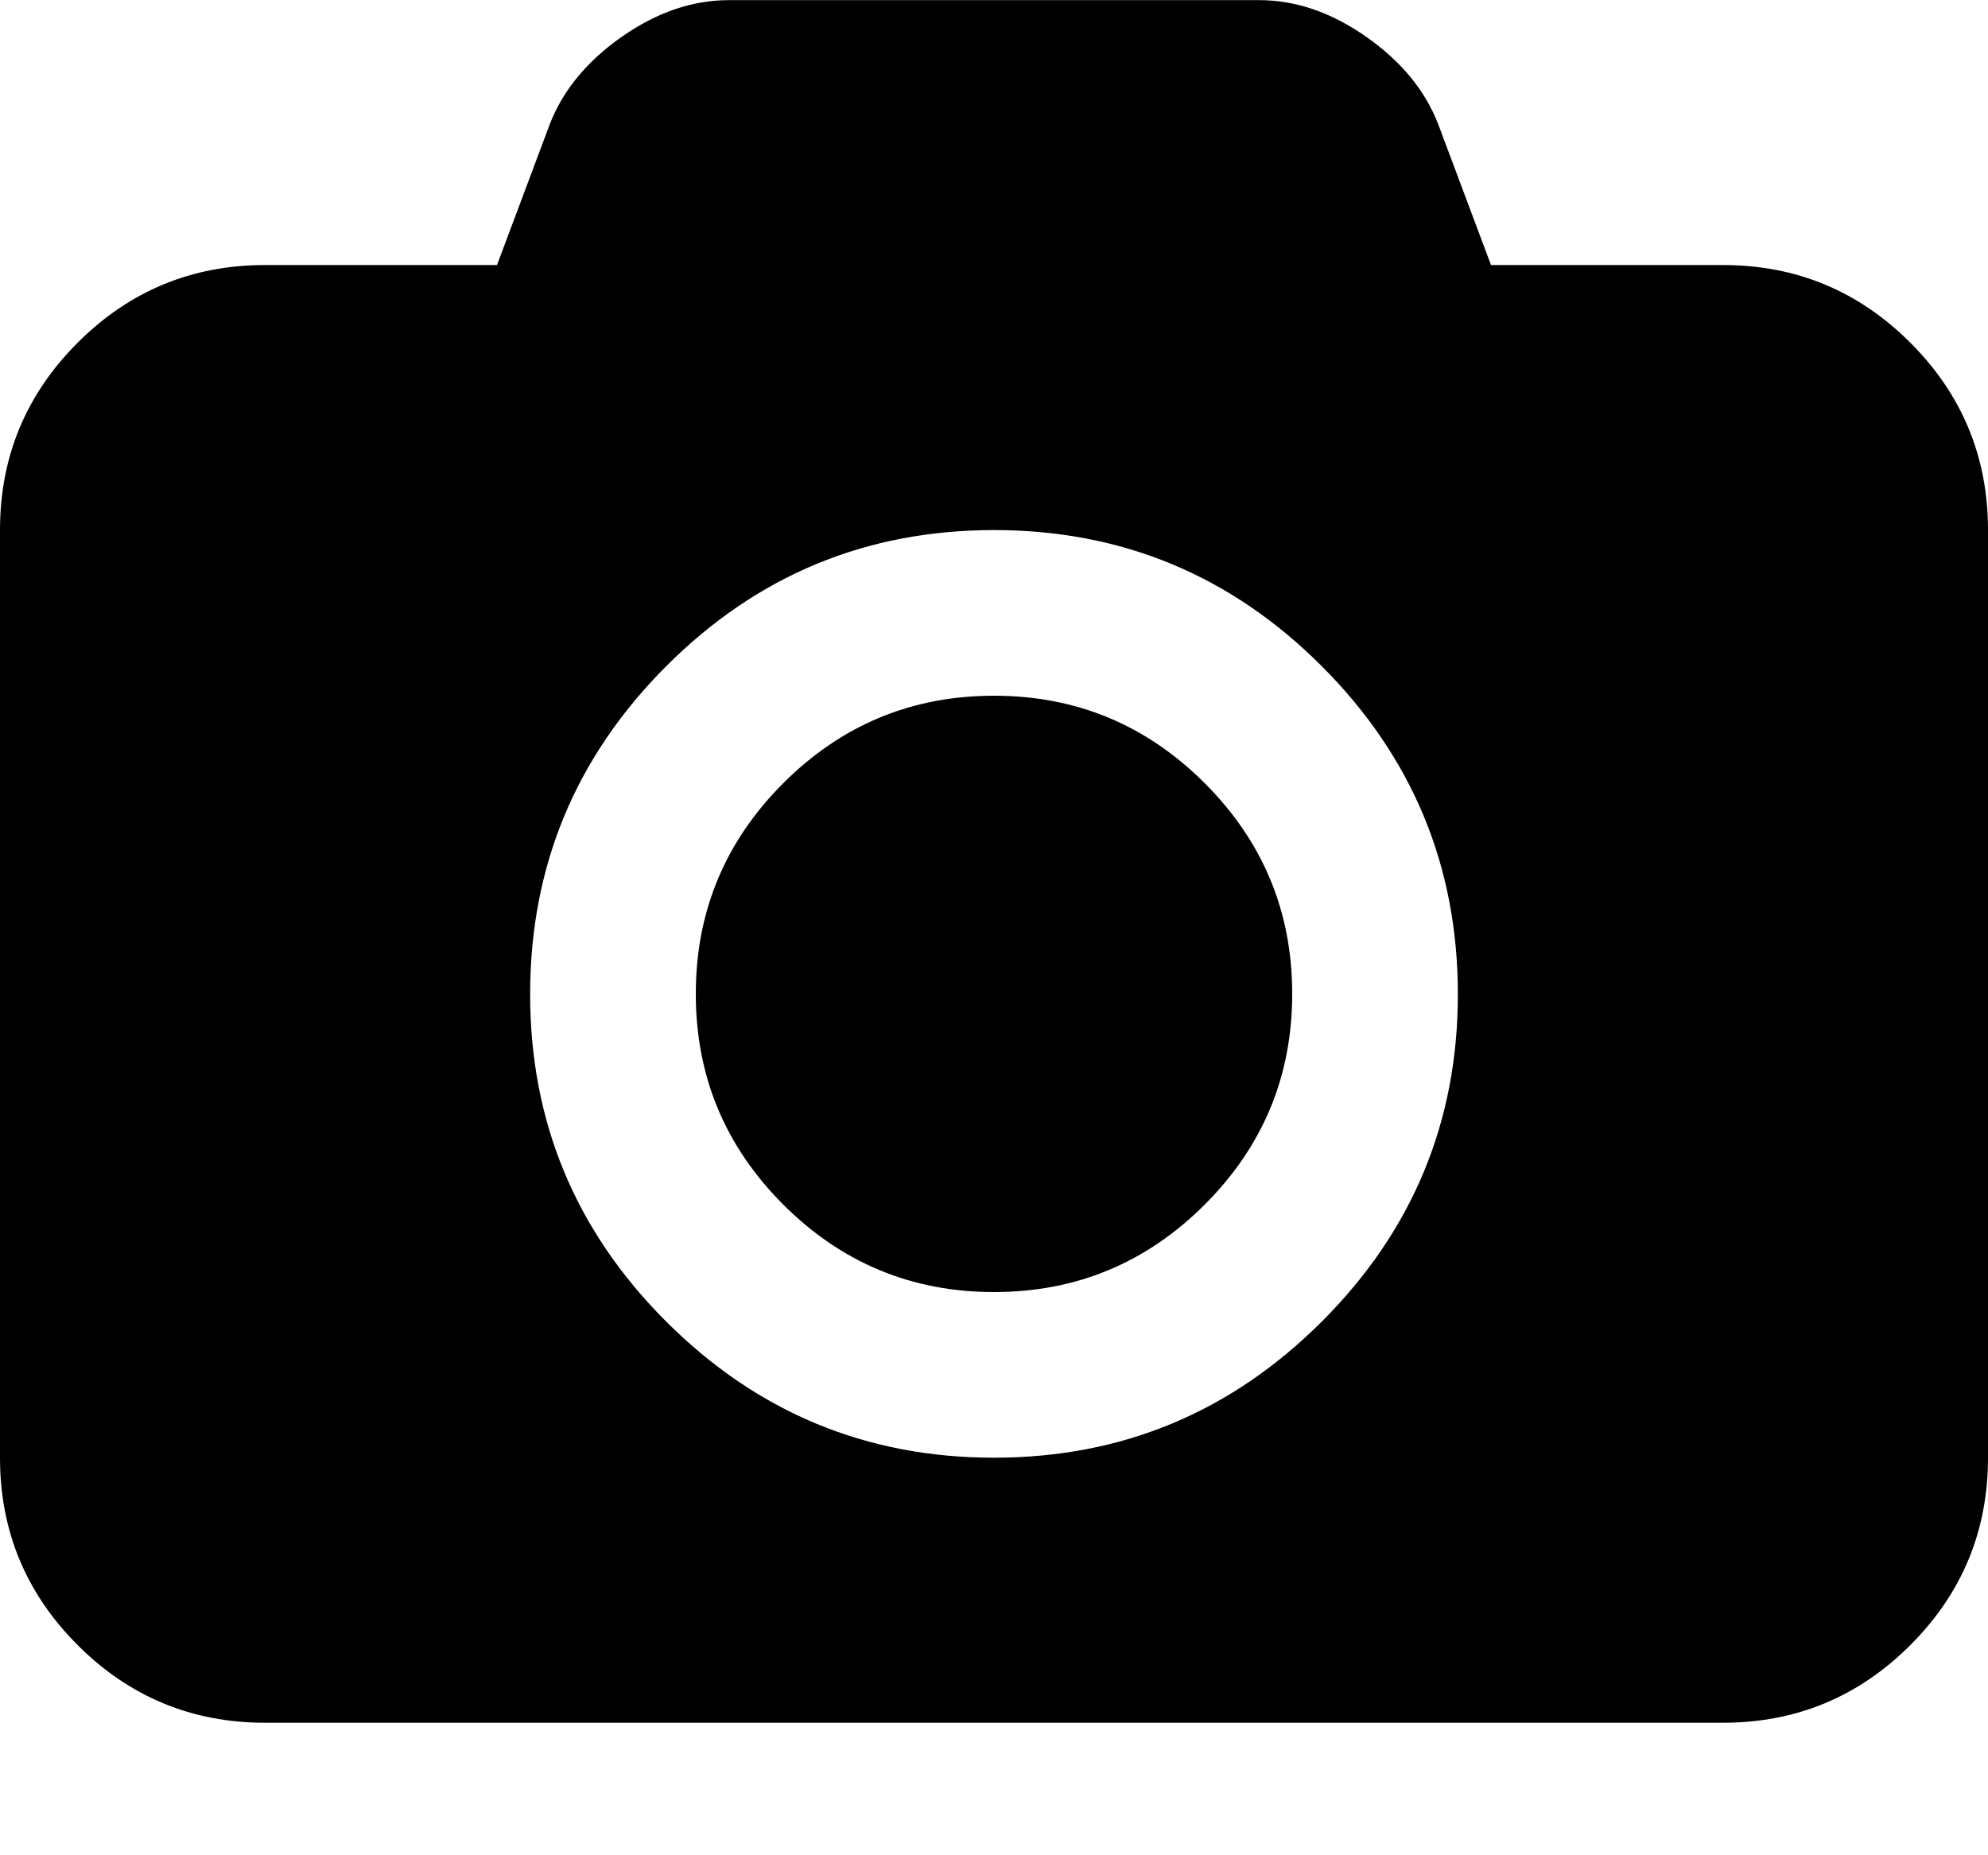<svg version="1.1" xmlns="http://www.w3.org/2000/svg" xmlns:xlink="http://www.w3.org/1999/xlink" width="15" height="14" viewBox="0 0 15 14">
<path d="M7.5 5.25q0.93 0 1.59 0.66t0.66 1.59-0.66 1.59-1.59 0.66-1.59-0.66-0.66-1.59 0.66-1.59 1.59-0.66zM13 2q0.828 0 1.414 0.586t0.586 1.414v7q0 0.828-0.586 1.414t-1.414 0.586h-11q-0.828 0-1.414-0.586t-0.586-1.414v-7q0-0.828 0.586-1.414t1.414-0.586h1.75l0.398-1.062q0.148-0.383 0.543-0.66t0.809-0.277h4q0.414 0 0.809 0.277t0.543 0.66l0.398 1.062h1.75zM7.5 11q1.445 0 2.473-1.027t1.027-2.473-1.027-2.473-2.473-1.027-2.473 1.027-1.027 2.473 1.027 2.473 2.473 1.027z"></path>
</svg>
